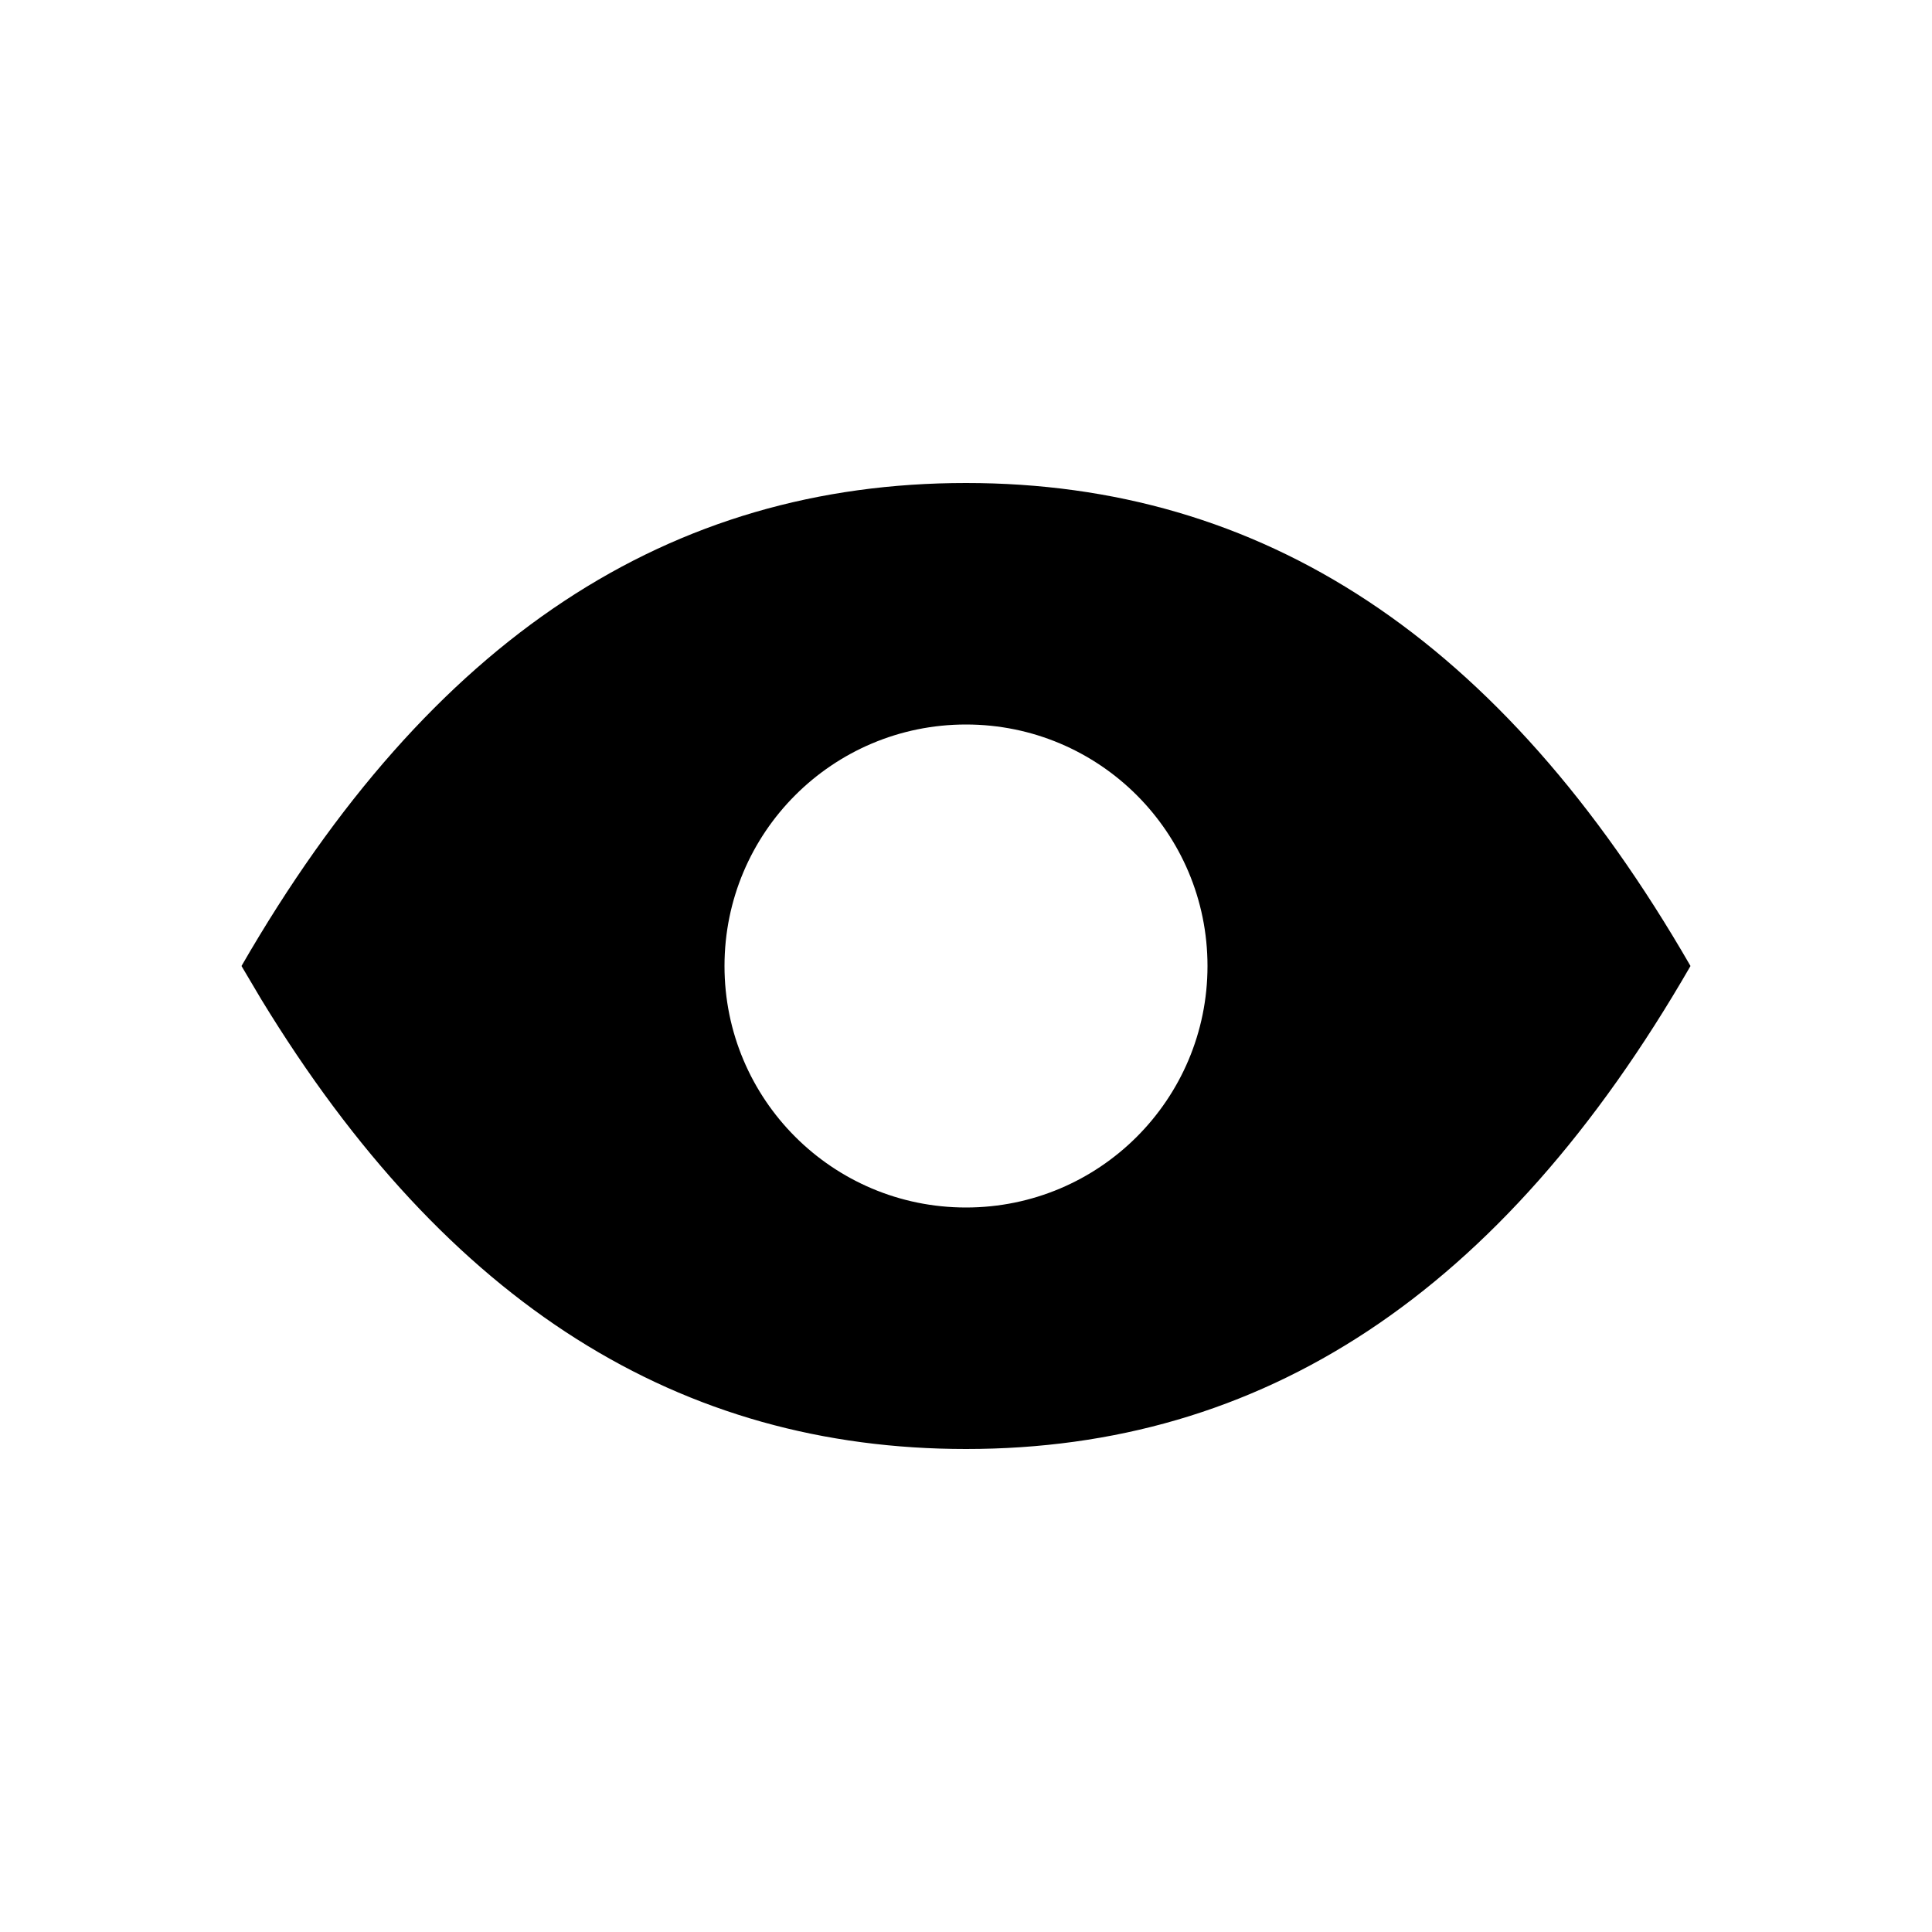 <svg width="16" height="16" viewBox="0 0 16 16" fill="none" xmlns="http://www.w3.org/2000/svg">
<path fill-rule="evenodd" clip-rule="evenodd" d="M8 4C10.447 4 12.428 5.274 14 8C12.428 10.726 10.447 12 8 12C5.637 12 3.709 10.812 2.164 8.277L2 8C3.572 5.274 5.553 4 8 4ZM8 6C6.895 6 6 6.895 6 8C6 9.105 6.895 10 8 10C9.105 10 10 9.105 10 8C10 6.895 9.105 6 8 6Z" fill="black"/>
</svg>
